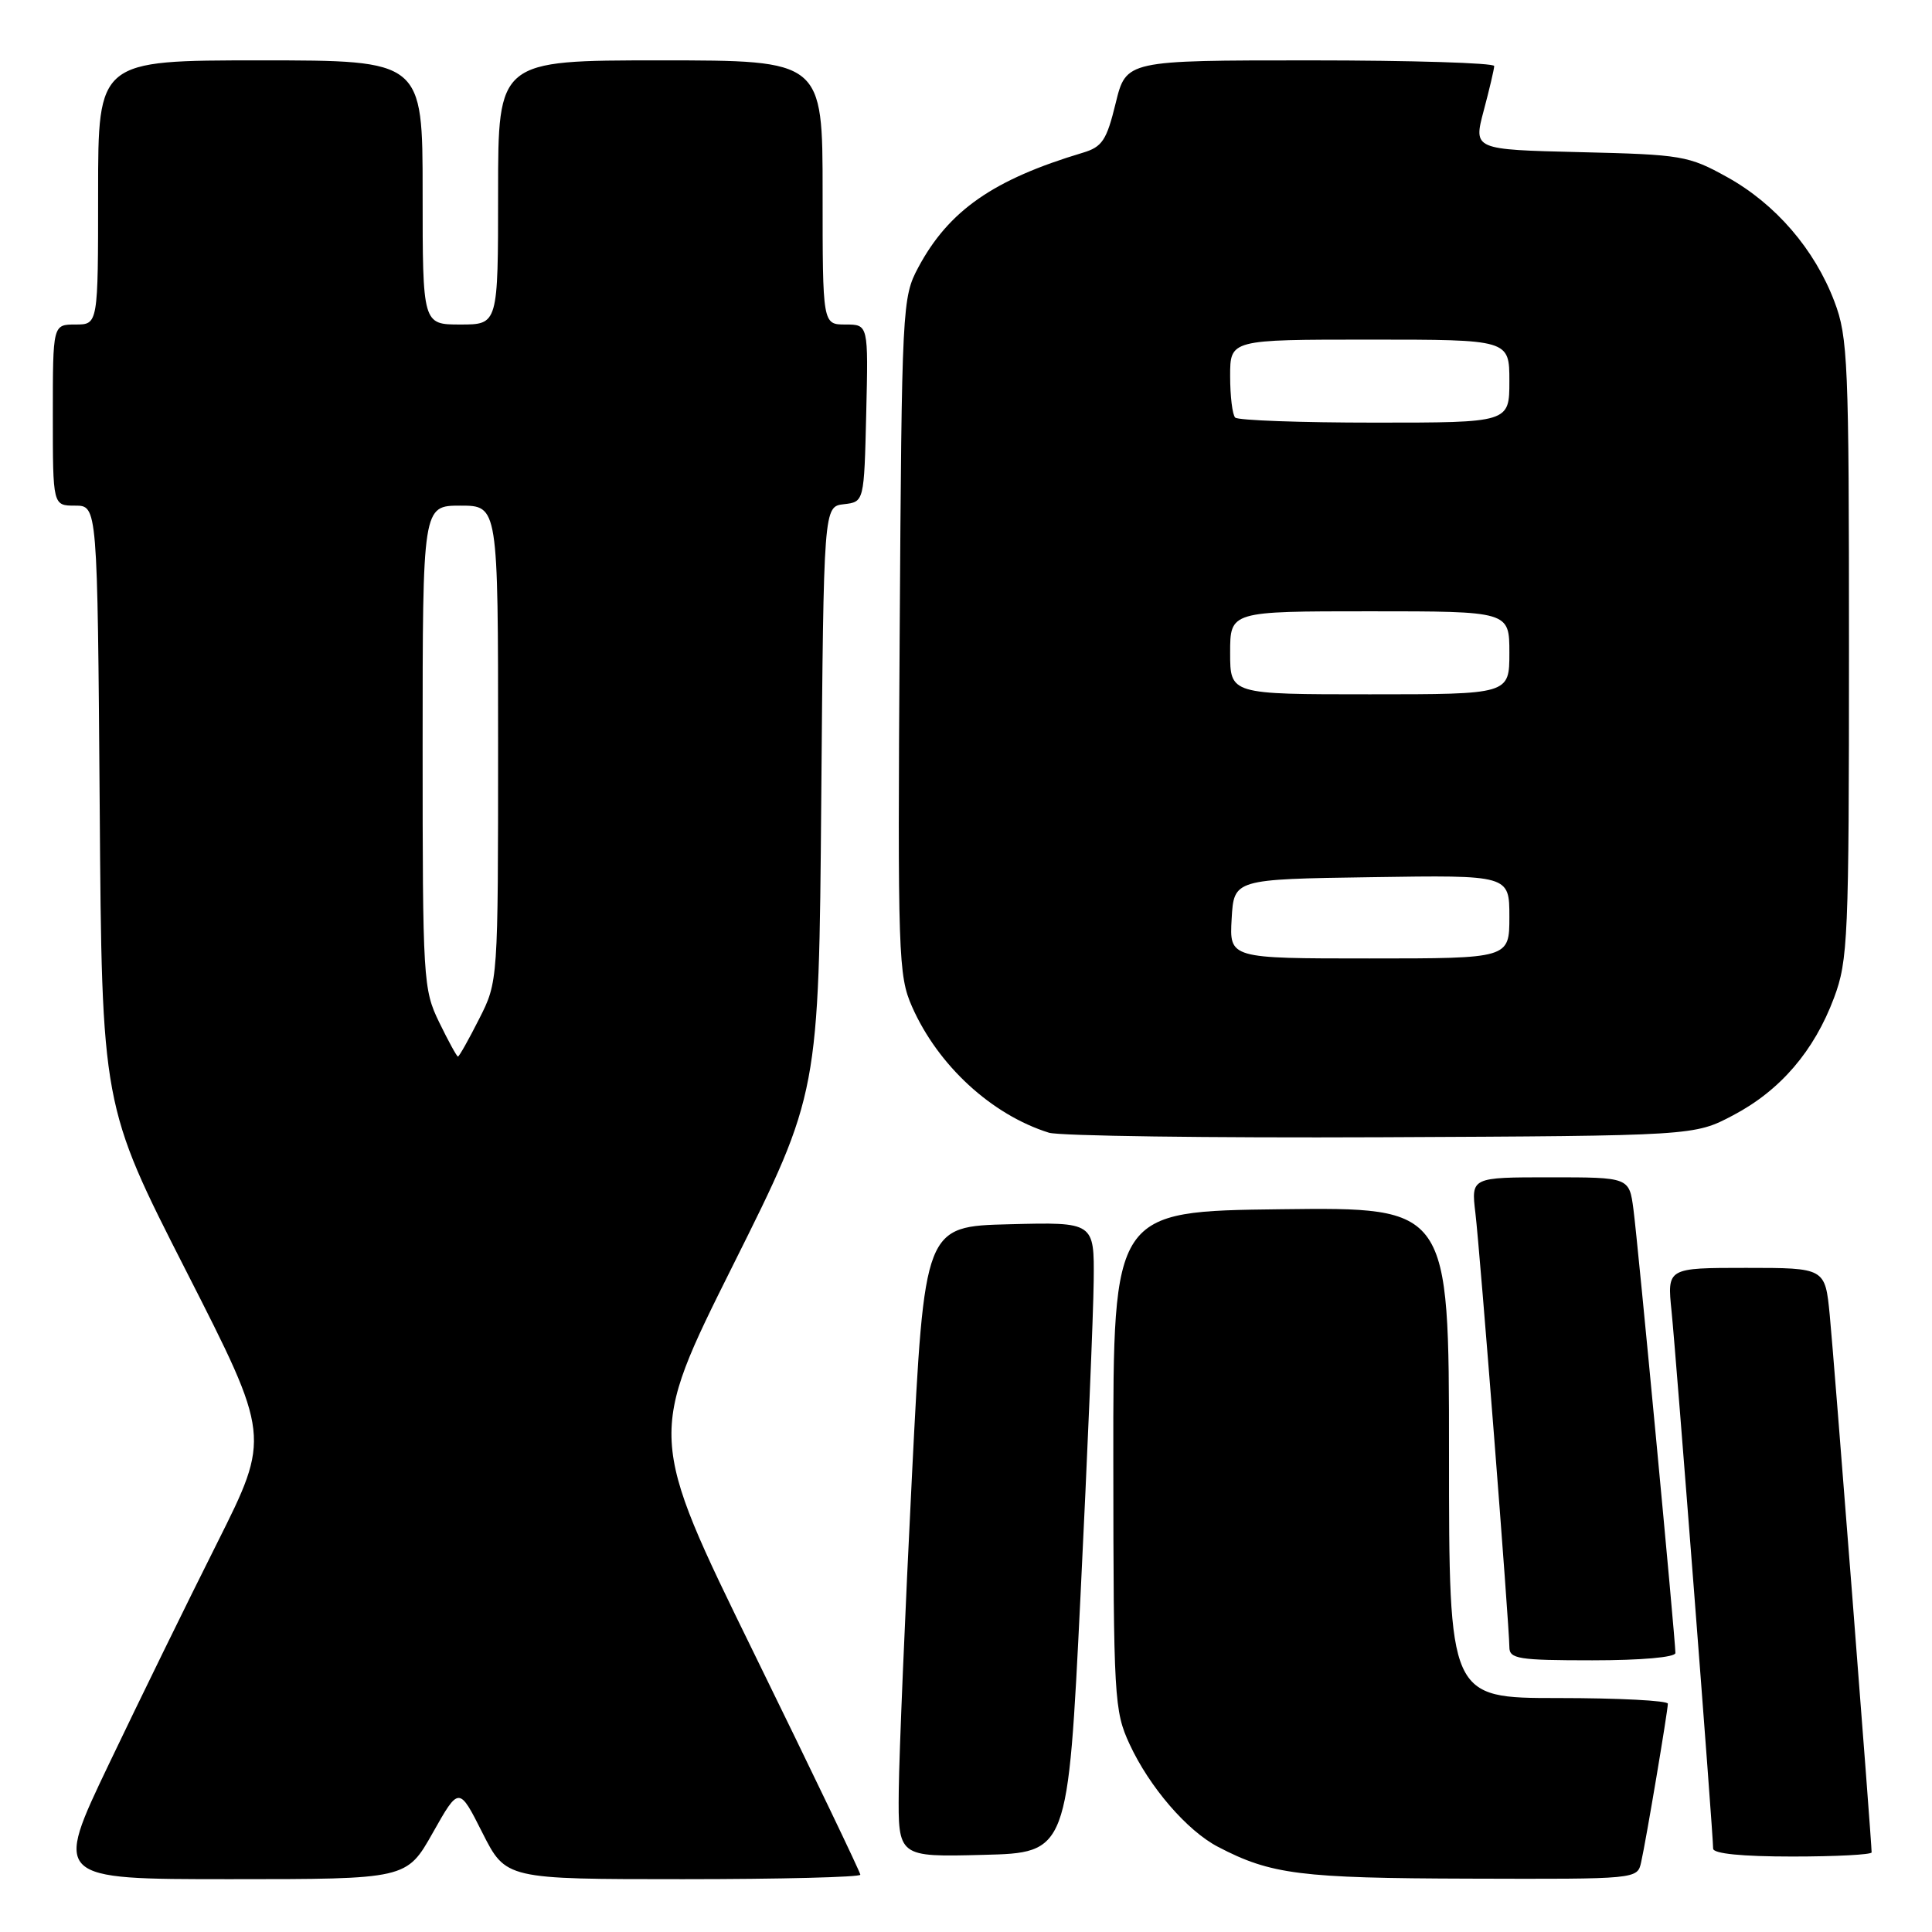 <?xml version="1.0" encoding="UTF-8" standalone="no"?>
<!DOCTYPE svg PUBLIC "-//W3C//DTD SVG 1.1//EN" "http://www.w3.org/Graphics/SVG/1.1/DTD/svg11.dtd" >
<svg xmlns="http://www.w3.org/2000/svg" xmlns:xlink="http://www.w3.org/1999/xlink" version="1.1" viewBox="0 0 256 256">
 <g >
 <path fill="currentColor"
d=" M 57.35 242.85 C 60.82 236.70 60.82 236.70 63.92 242.85 C 67.03 249.00 67.03 249.00 90.51 249.00 C 103.43 249.00 114.00 248.73 114.00 248.41 C 114.00 248.09 107.66 234.88 99.91 219.06 C 85.82 190.29 85.82 190.29 97.16 167.58 C 108.50 144.87 108.50 144.87 108.82 106.00 C 109.14 67.12 109.14 67.12 111.82 66.81 C 114.50 66.50 114.50 66.50 114.78 54.75 C 115.06 43.00 115.06 43.00 112.03 43.00 C 109.00 43.00 109.00 43.00 109.00 25.50 C 109.00 8.00 109.00 8.00 87.50 8.00 C 66.00 8.00 66.00 8.00 66.00 25.50 C 66.00 43.00 66.00 43.00 61.00 43.00 C 56.00 43.00 56.00 43.00 56.00 25.50 C 56.00 8.00 56.00 8.00 34.50 8.00 C 13.00 8.00 13.00 8.00 13.00 25.50 C 13.00 43.00 13.00 43.00 10.00 43.00 C 7.00 43.00 7.00 43.00 7.00 55.00 C 7.00 67.00 7.00 67.00 9.96 67.00 C 12.91 67.00 12.91 67.00 13.21 106.75 C 13.50 146.50 13.50 146.50 24.67 168.42 C 35.84 190.34 35.84 190.34 28.79 204.42 C 24.90 212.16 18.44 225.36 14.43 233.75 C 7.14 249.00 7.14 249.00 30.51 249.00 C 53.88 249.00 53.88 249.00 57.35 242.85 Z  M 217.46 246.75 C 218.12 243.83 220.99 226.73 221.00 225.75 C 221.00 225.34 214.47 225.00 206.50 225.00 C 192.00 225.00 192.00 225.00 192.00 192.48 C 192.00 159.96 192.00 159.96 169.75 160.23 C 147.50 160.50 147.50 160.50 147.52 193.50 C 147.54 225.03 147.64 226.71 149.67 231.10 C 152.30 236.79 157.29 242.58 161.40 244.72 C 168.41 248.38 172.29 248.87 194.73 248.93 C 216.96 249.00 216.96 249.00 217.46 246.75 Z  M 143.17 211.50 C 144.09 192.80 144.88 174.00 144.92 169.72 C 145.00 161.93 145.00 161.93 133.75 162.22 C 122.50 162.50 122.50 162.50 120.84 195.50 C 119.93 213.65 119.14 232.45 119.09 237.28 C 119.00 246.07 119.00 246.07 130.25 245.78 C 141.50 245.50 141.50 245.50 143.17 211.50 Z  M 248.00 245.45 C 248.00 244.03 242.99 179.75 242.45 174.25 C 241.84 168.00 241.84 168.00 231.37 168.00 C 220.90 168.00 220.90 168.00 221.49 173.75 C 222.09 179.64 227.00 243.06 227.00 244.95 C 227.00 245.62 230.83 246.00 237.50 246.00 C 243.28 246.00 248.00 245.75 248.00 245.45 Z  M 222.00 219.03 C 222.00 217.26 217.02 164.60 216.44 160.25 C 215.88 156.00 215.88 156.00 205.40 156.00 C 194.93 156.00 194.93 156.00 195.50 160.75 C 196.12 165.94 199.99 215.42 200.00 218.25 C 200.00 219.81 201.19 220.00 211.00 220.00 C 217.47 220.00 222.00 219.60 222.00 219.03 Z  M 229.65 147.78 C 235.90 144.49 240.38 139.27 243.02 132.21 C 244.87 127.26 245.00 124.34 245.00 85.97 C 245.00 47.97 244.86 44.66 243.07 39.96 C 240.44 33.02 235.26 27.02 228.86 23.47 C 223.74 20.63 222.86 20.48 209.36 20.16 C 195.23 19.82 195.23 19.82 196.60 14.66 C 197.36 11.82 197.98 9.16 197.99 8.75 C 197.99 8.34 187.02 8.00 173.61 8.00 C 149.22 8.00 149.22 8.00 147.83 13.68 C 146.63 18.60 146.05 19.47 143.47 20.24 C 131.62 23.79 125.71 27.90 121.68 35.43 C 119.55 39.41 119.49 40.48 119.21 84.27 C 118.94 126.64 119.03 129.27 120.85 133.39 C 124.29 141.18 131.39 147.71 138.99 150.09 C 140.37 150.52 160.18 150.79 183.00 150.69 C 224.50 150.50 224.50 150.50 229.65 147.78 Z  M 58.20 135.47 C 56.07 131.10 56.00 129.87 56.00 98.97 C 56.00 67.00 56.00 67.00 61.00 67.00 C 66.00 67.00 66.00 67.00 66.00 98.53 C 66.00 130.07 66.00 130.07 63.48 135.03 C 62.10 137.76 60.84 140.00 60.68 140.00 C 60.53 140.00 59.41 137.96 58.20 135.47 Z  M 163.20 121.75 C 163.50 116.50 163.50 116.50 181.75 116.23 C 200.00 115.95 200.00 115.95 200.00 121.48 C 200.00 127.00 200.00 127.00 181.45 127.00 C 162.90 127.00 162.90 127.00 163.20 121.75 Z  M 163.00 86.50 C 163.00 81.00 163.00 81.00 181.50 81.00 C 200.00 81.00 200.00 81.00 200.00 86.50 C 200.00 92.00 200.00 92.00 181.50 92.00 C 163.00 92.00 163.00 92.00 163.00 86.50 Z  M 163.67 55.33 C 163.30 54.97 163.00 52.49 163.00 49.83 C 163.00 45.00 163.00 45.00 181.50 45.00 C 200.00 45.00 200.00 45.00 200.00 50.50 C 200.00 56.00 200.00 56.00 182.17 56.00 C 172.36 56.00 164.03 55.70 163.67 55.33 Z "/>
</g>
</svg>